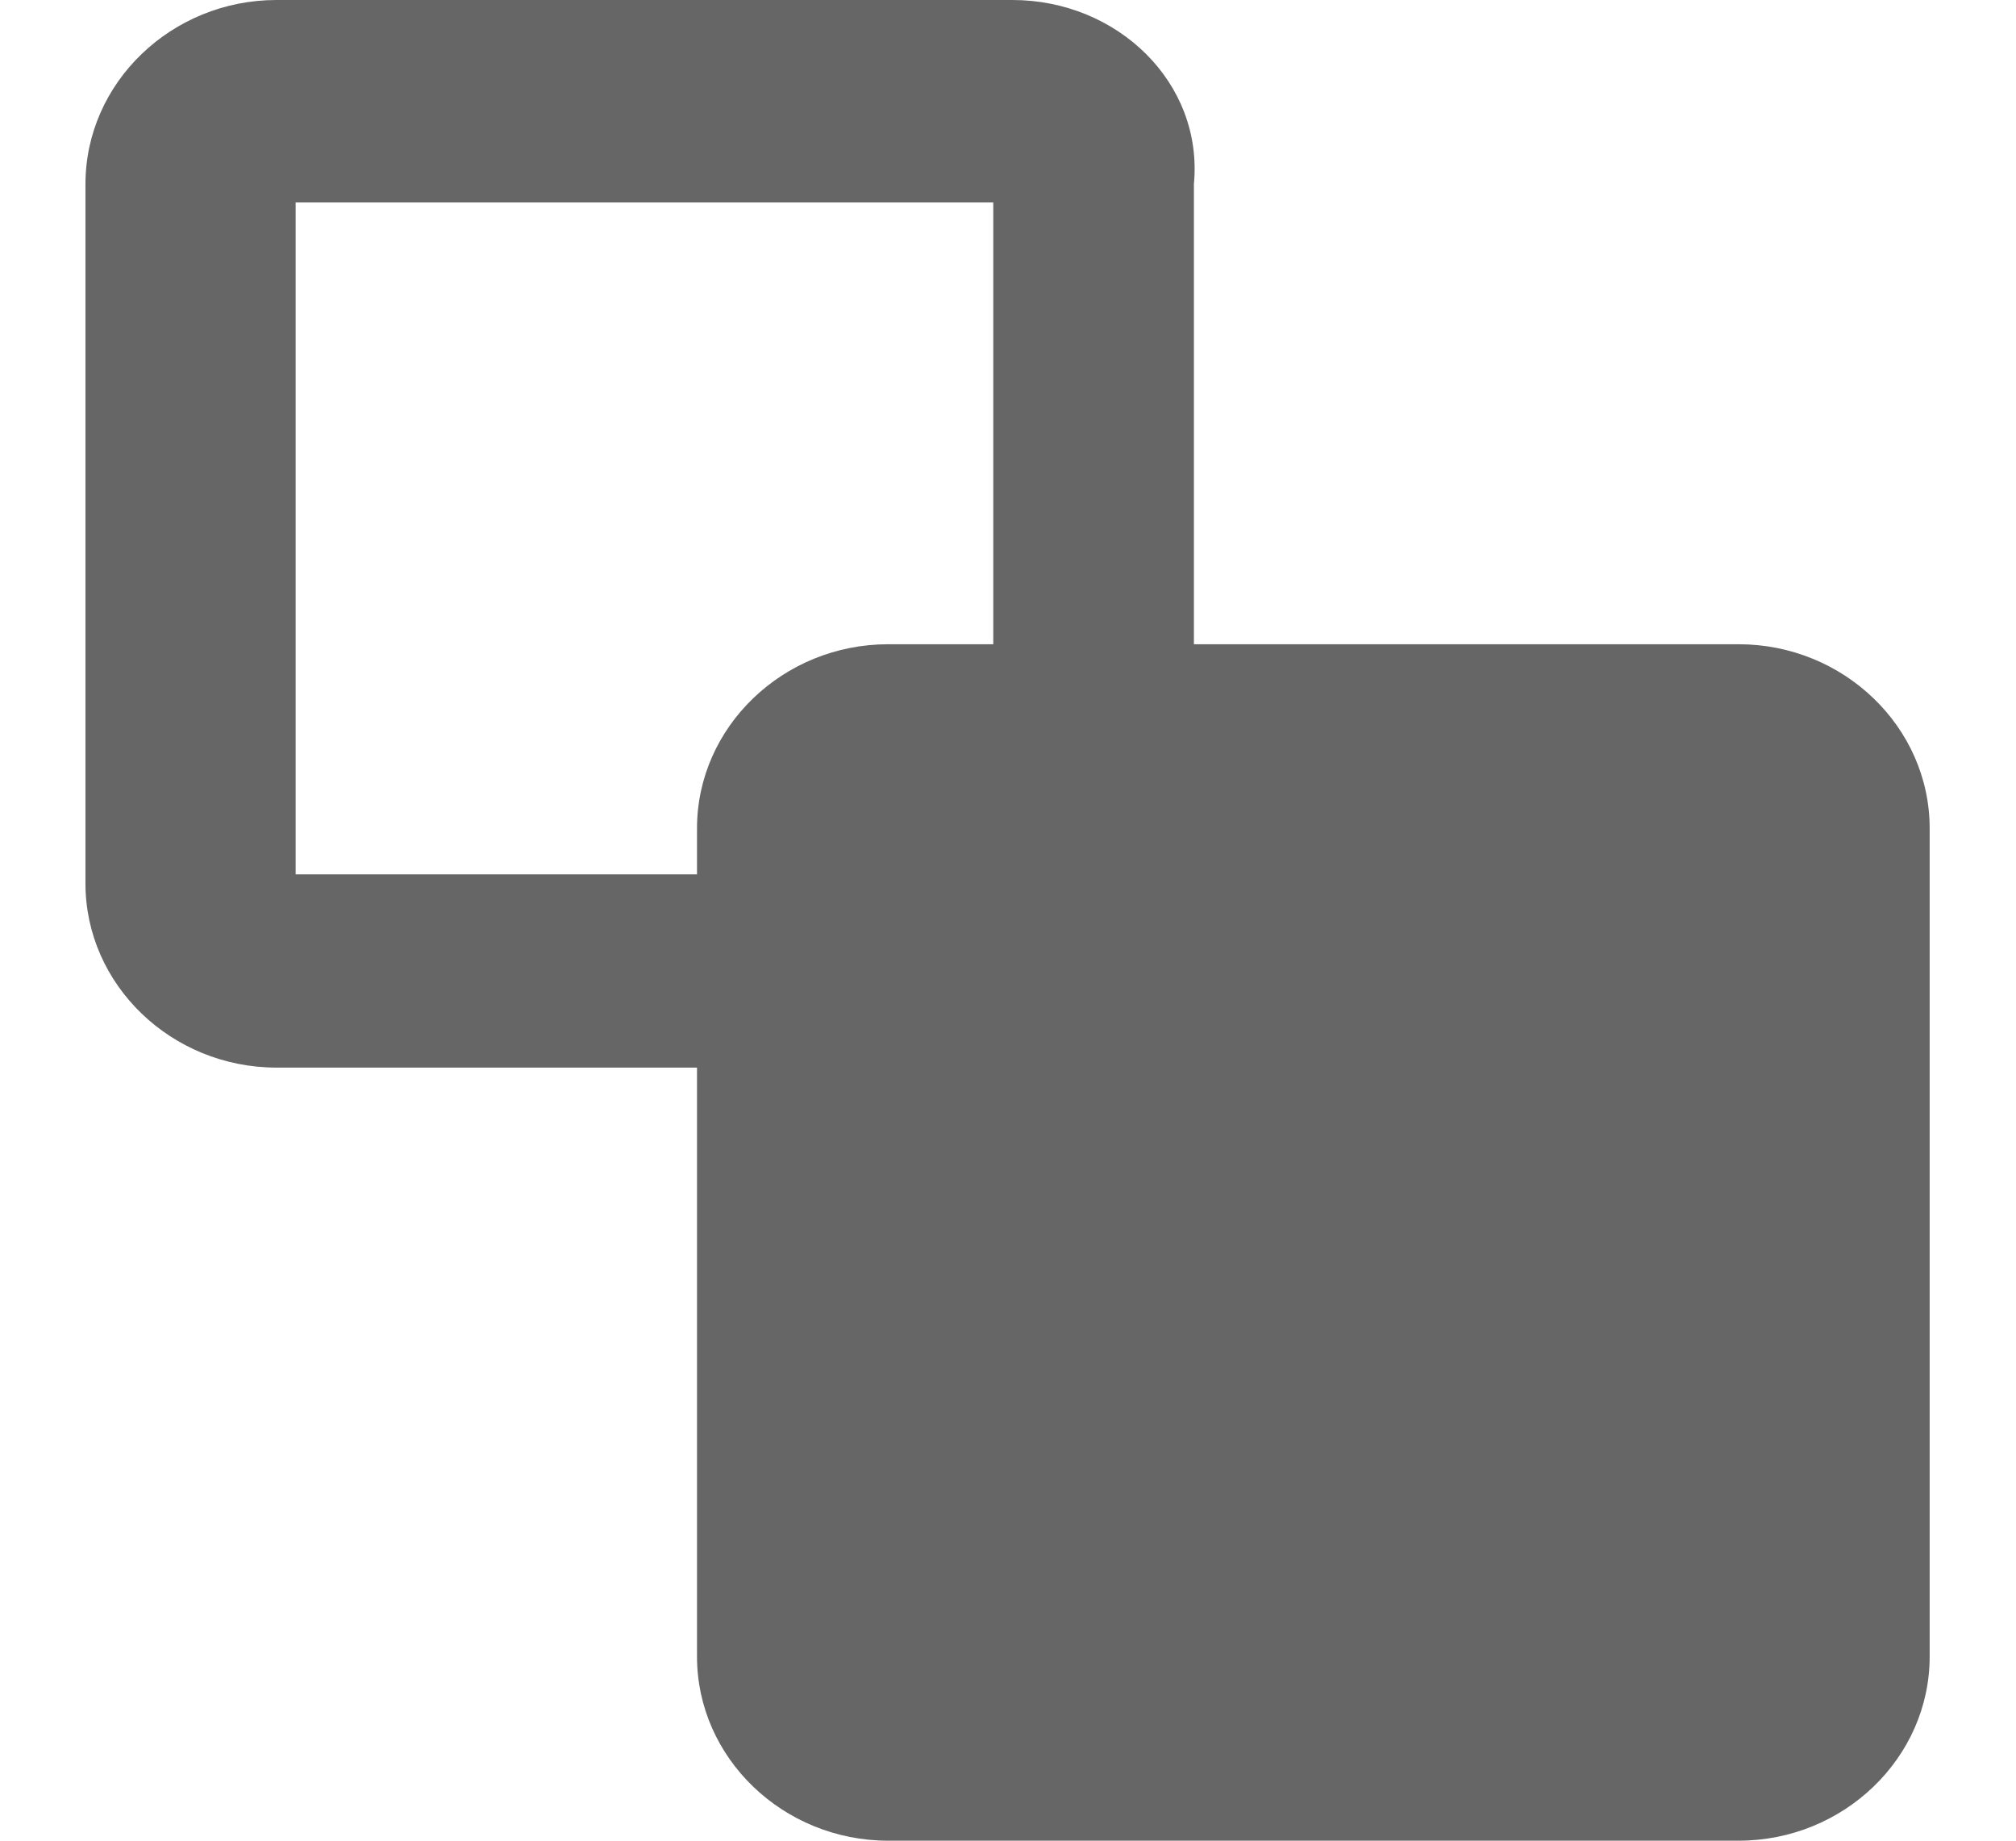 <svg width="23" height="21" viewBox="0 0 23 21" fill="none" xmlns="http://www.w3.org/2000/svg">
<path class="hover-color" d="M19.835 21H10.133C8.933 21 7.952 20.055 7.952 18.9V9.45C7.952 8.295 8.933 7.35 10.133 7.35H19.835C21.034 7.35 22.015 8.295 22.015 9.45V18.9C22.015 20.055 21.034 21 19.835 21Z" fill="#666666"/>
<path class="hover-color" d="M11.332 2.31V9.975H3.373V2.31H11.332ZM11.55 0H3.155C1.956 0 0.975 0.945 0.975 2.1V10.08C0.975 11.235 1.956 12.18 3.155 12.18H11.441C12.64 12.18 13.621 11.235 13.621 10.08V2.1C13.73 0.945 12.749 0 11.55 0Z" fill="#666666"/>
</svg>
